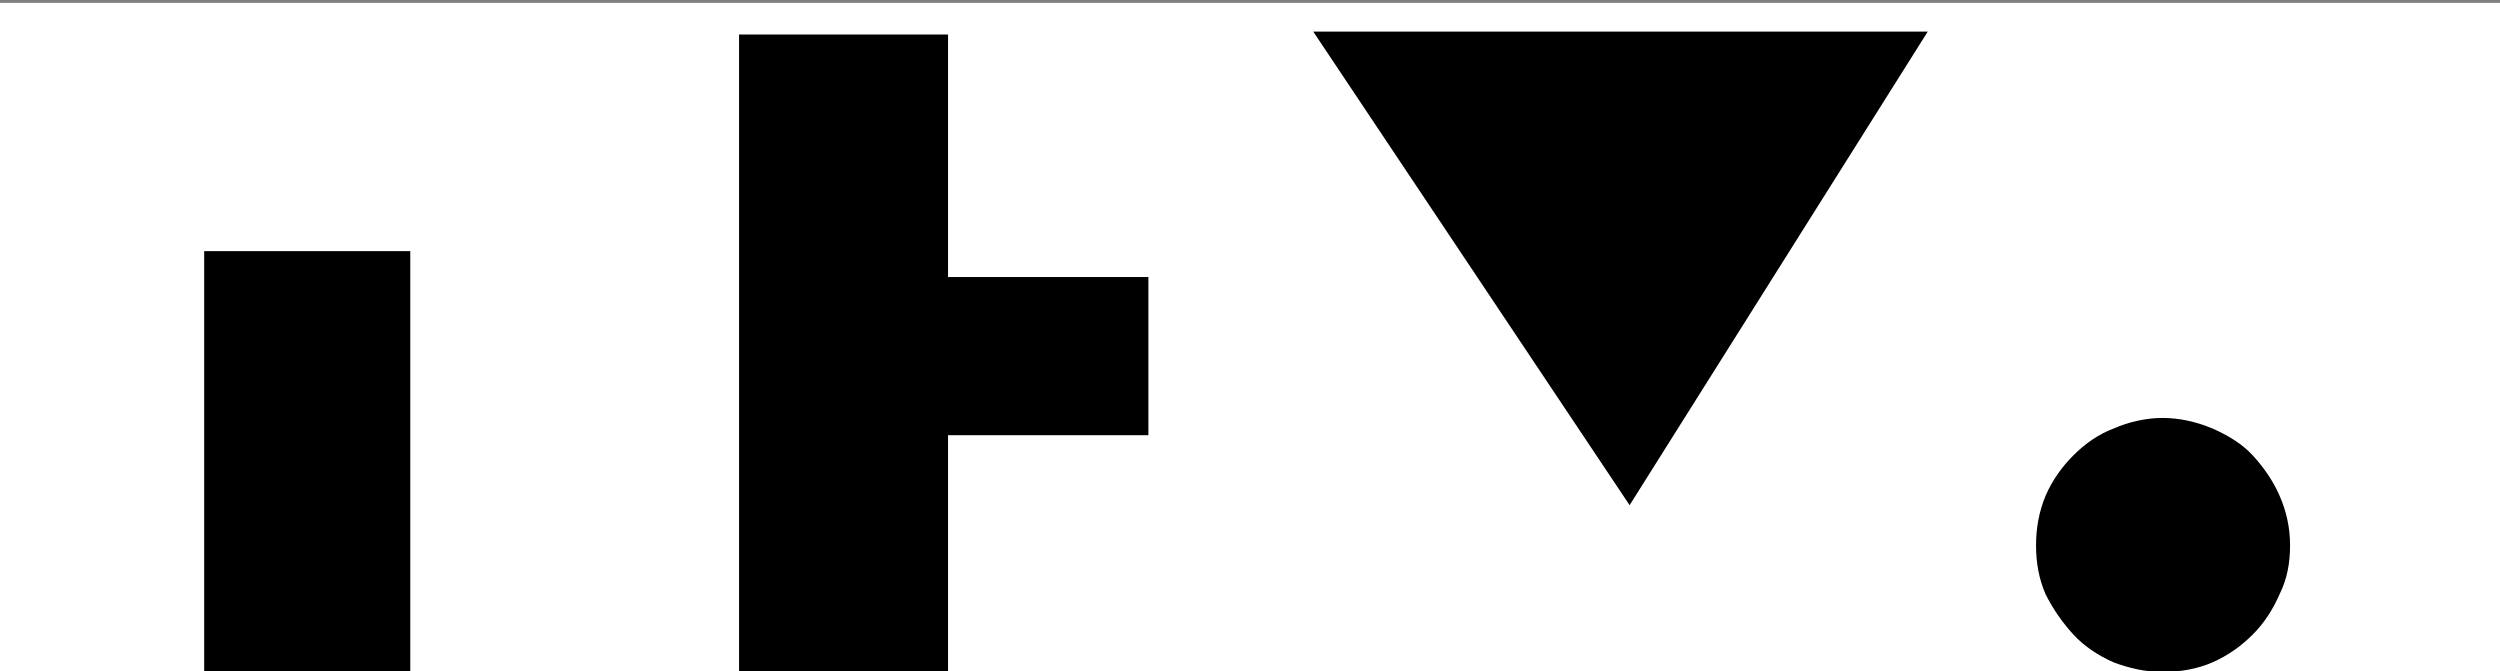 <?xml version="1.0" encoding="utf-8"?>
<!-- Generator: Adobe Illustrator 18.0.0, SVG Export Plug-In . SVG Version: 6.00 Build 0)  -->
<!DOCTYPE svg PUBLIC "-//W3C//DTD SVG 1.1//EN" "http://www.w3.org/Graphics/SVG/1.1/DTD/svg11.dtd">
<svg version="1.1" id="Layer_1" xmlns="http://www.w3.org/2000/svg" xmlns:xlink="http://www.w3.org/1999/xlink" x="0px" y="0px"
	 viewBox="0 0 260.8 70" enable-background="new 0 0 260.8 70" xml:space="preserve">
<rect x="0" y="0" width="260.8" height="70" fill="#808080" stroke="none"/>
<rect y="0.3" fill="#FFFFFF" width="260.8" height="70"/>
<path d="M42.8,26.2v44H21.3v-44H42.8z"/>
<g>
	<polygon points="137,3.3 170,52.7 201.1,3.3 	"/>
</g>
<rect x="88.1" y="28.9" width="31.7" height="16.5"/>
<path d="M213.4,51.7c0.7-1.6,1.7-3,2.9-4.2s2.6-2.2,4.2-2.8c1.6-0.7,3.4-1.1,5.1-1.1c1.8,0,3.5,0.4,5.2,1.1c1.6,0.7,3.1,1.6,4.2,2.8
	s2.1,2.6,2.8,4.2c0.7,1.6,1.1,3.3,1.1,5.2c0,1.8-0.3,3.5-1.1,5.1c-0.7,1.6-1.6,3-2.8,4.2s-2.6,2.2-4.2,2.9c-1.6,0.7-3.4,1-5.2,1
	c-1.8,0-3.5-0.4-5.1-1c-1.6-0.7-3.1-1.7-4.2-2.9s-2.1-2.6-2.9-4.2c-0.7-1.6-1-3.3-1-5.1C212.4,55.1,212.7,53.4,213.4,51.7z"/>
<rect x="77.1" y="3.6" width="21.8" height="66.7"/>
</svg>
